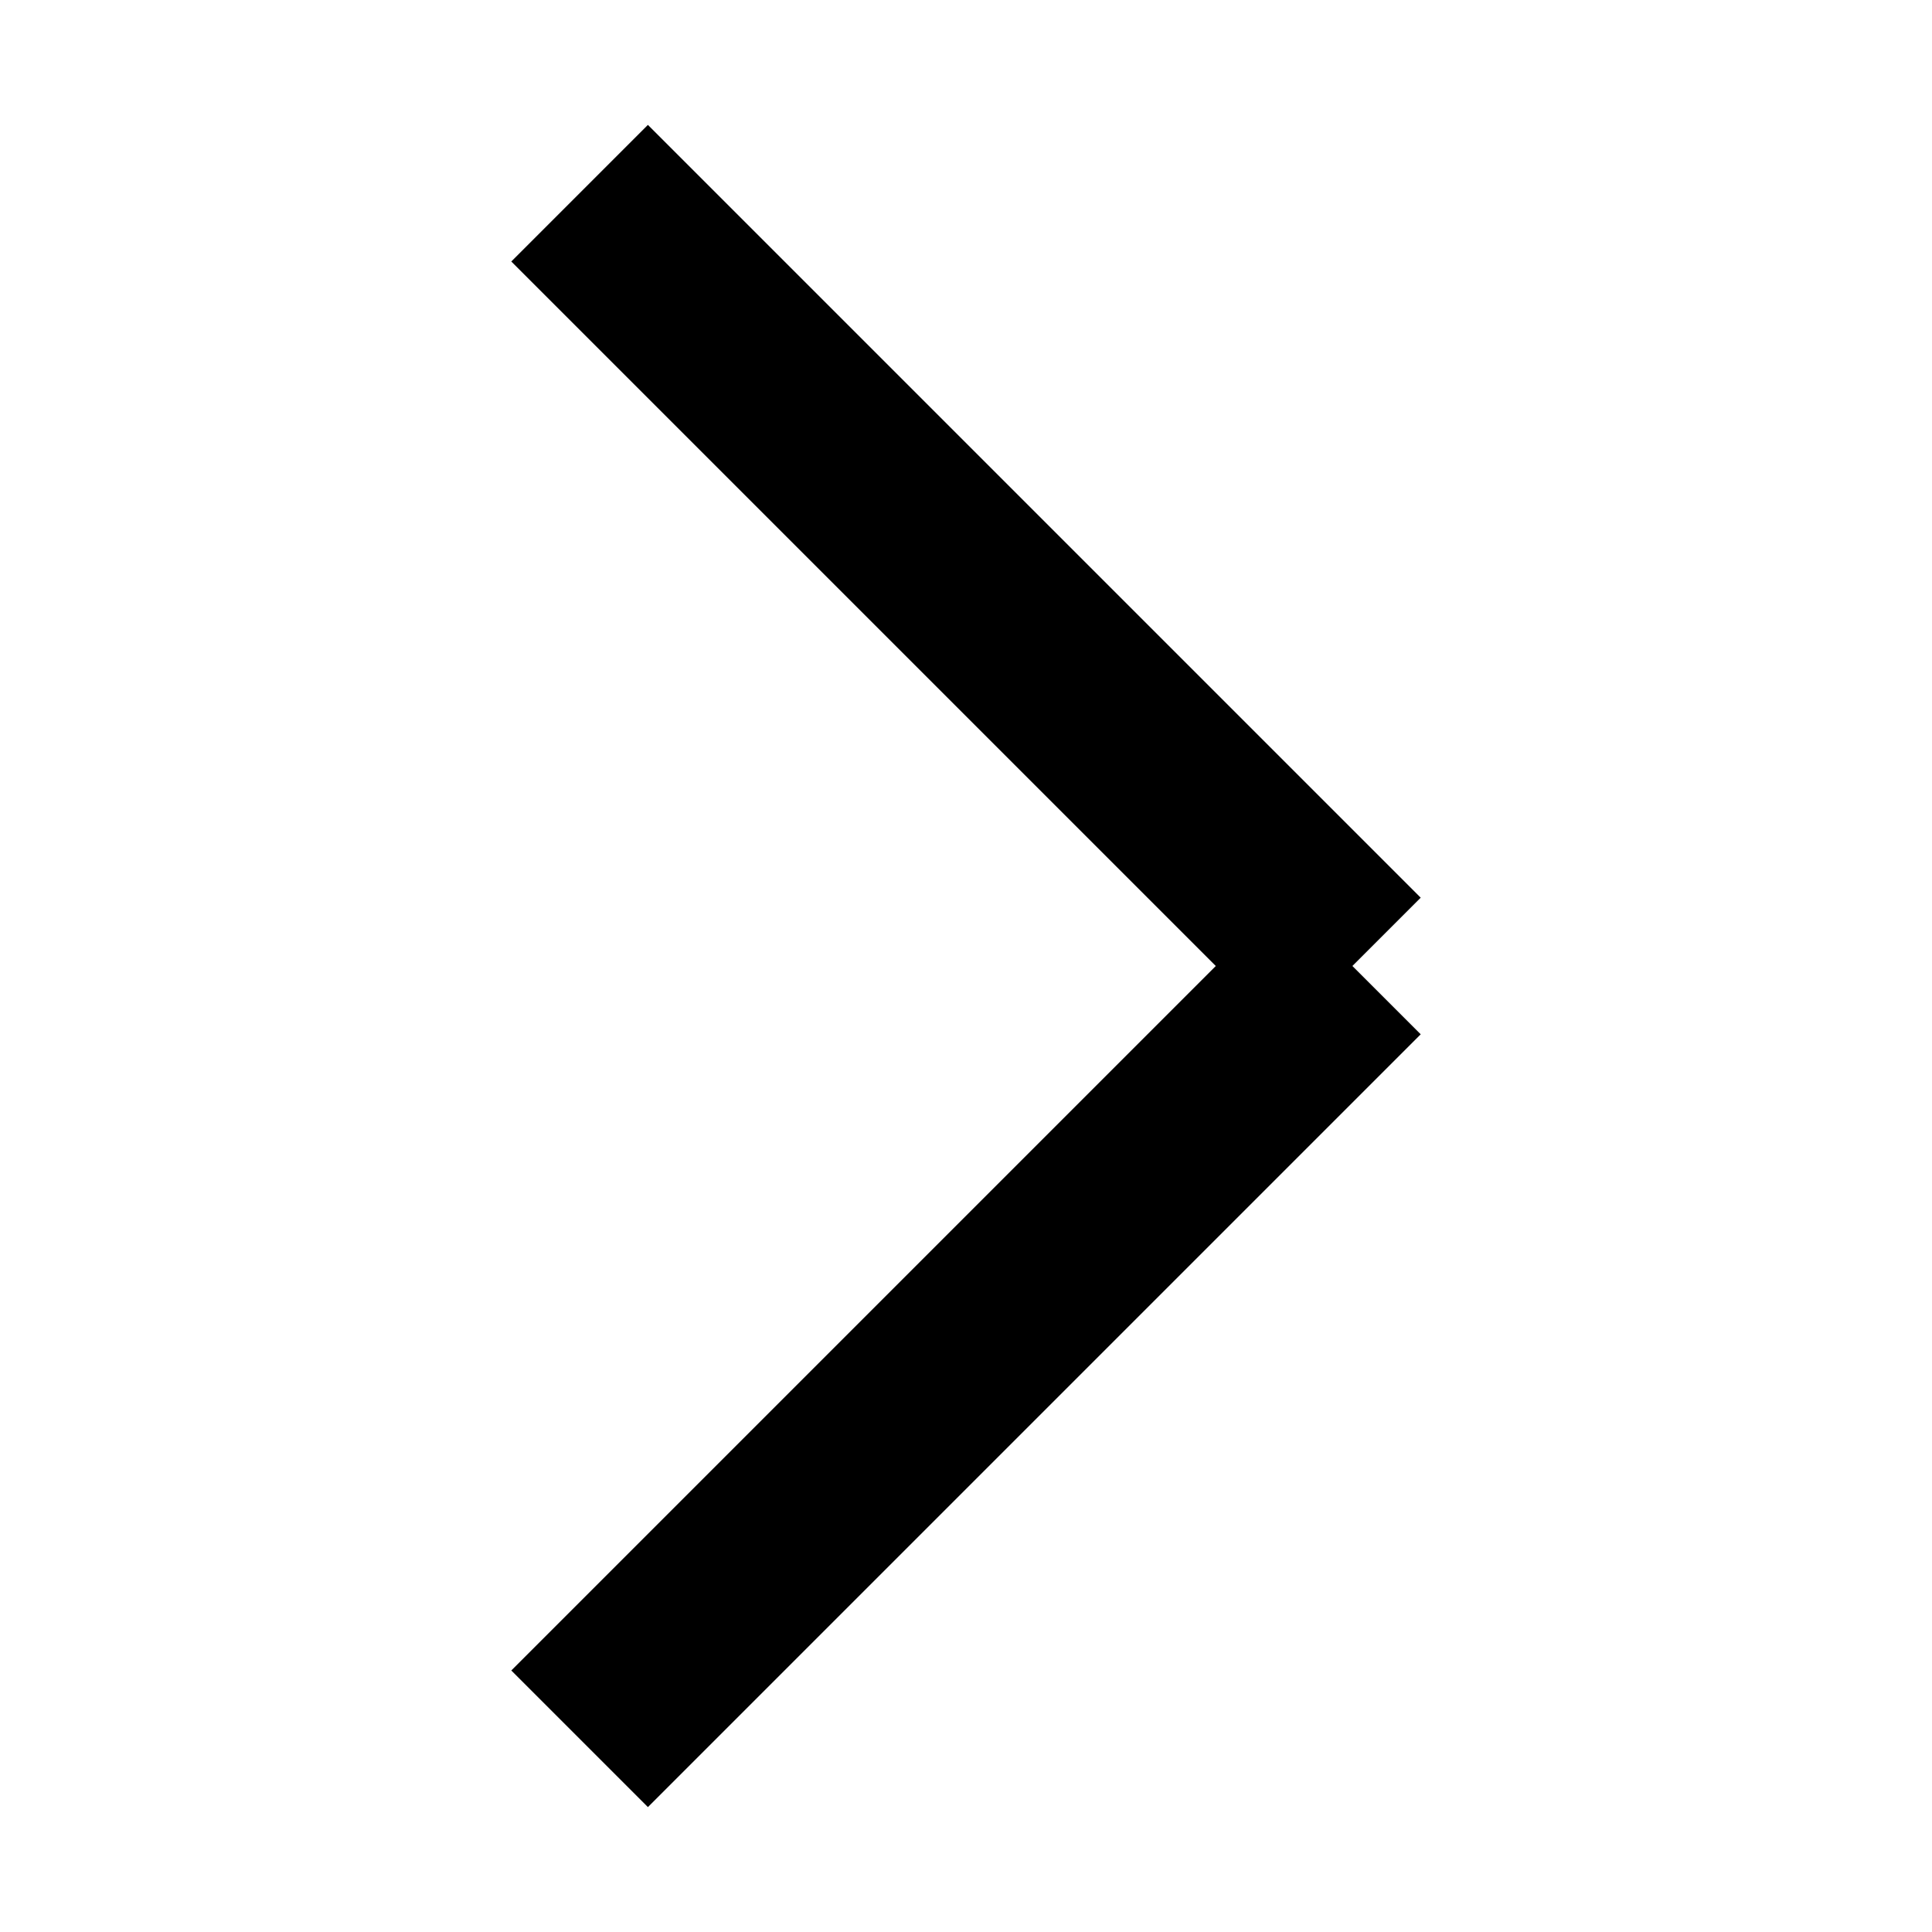 <svg viewBox="0 0 100 100" xmlns="http://www.w3.org/2000/svg">
    <line x1="30" y1="10" x2="70" y2="50" stroke="currentColor" stroke-width="10" />
    <line x1="70" y1="50" x2="30" y2="90" stroke="currentColor" stroke-width="10" />
</svg>
